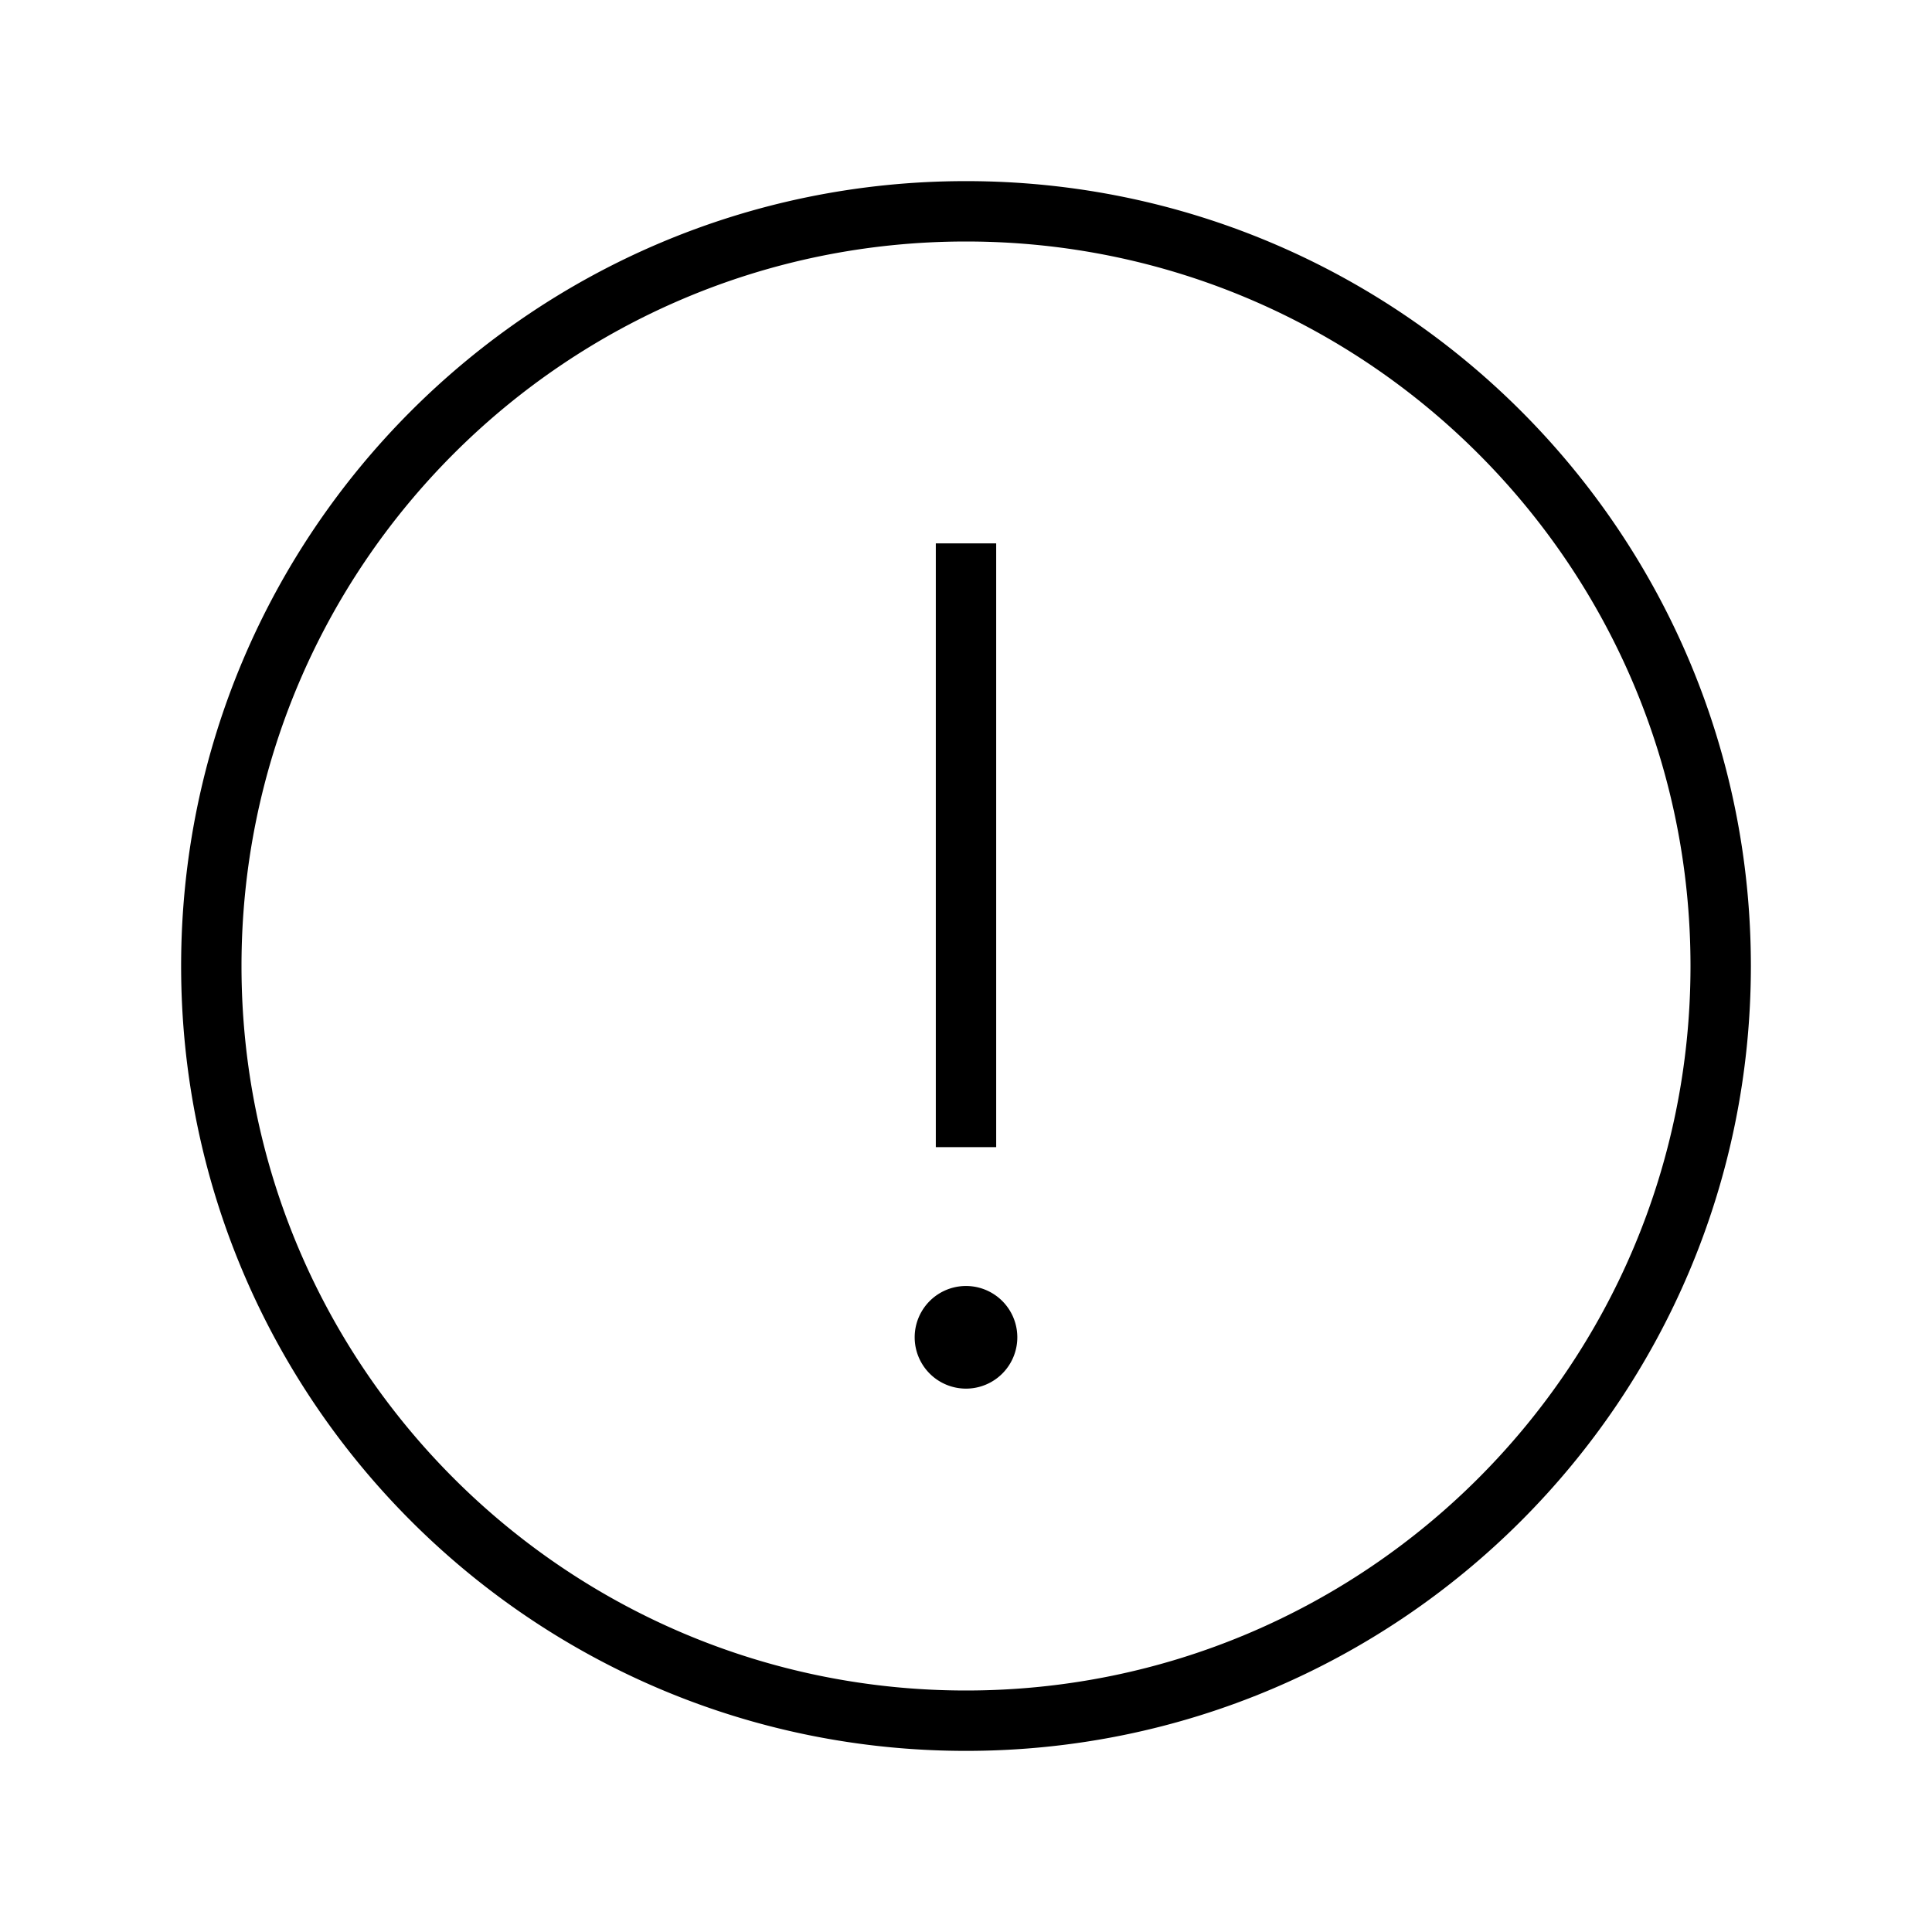 <svg xmlns="http://www.w3.org/2000/svg" viewBox="0 0 32 32" width="1em" height="1em" focusable="false"><path fill-rule="evenodd" clip-rule="evenodd" d="M28 16c0 6.627-5.373 12-12 12S4 22.627 4 16 9.373 4 16 4s12 5.373 12 12Zm1 0c0 7.18-5.82 13-13 13S3 23.18 3 16 8.82 3 16 3s13 5.82 13 13ZM15.5 9v10h1V9h-1Zm.5 14a.85.85 0 1 1 0-1.7.85.85 0 0 1 0 1.7Z"/></svg>